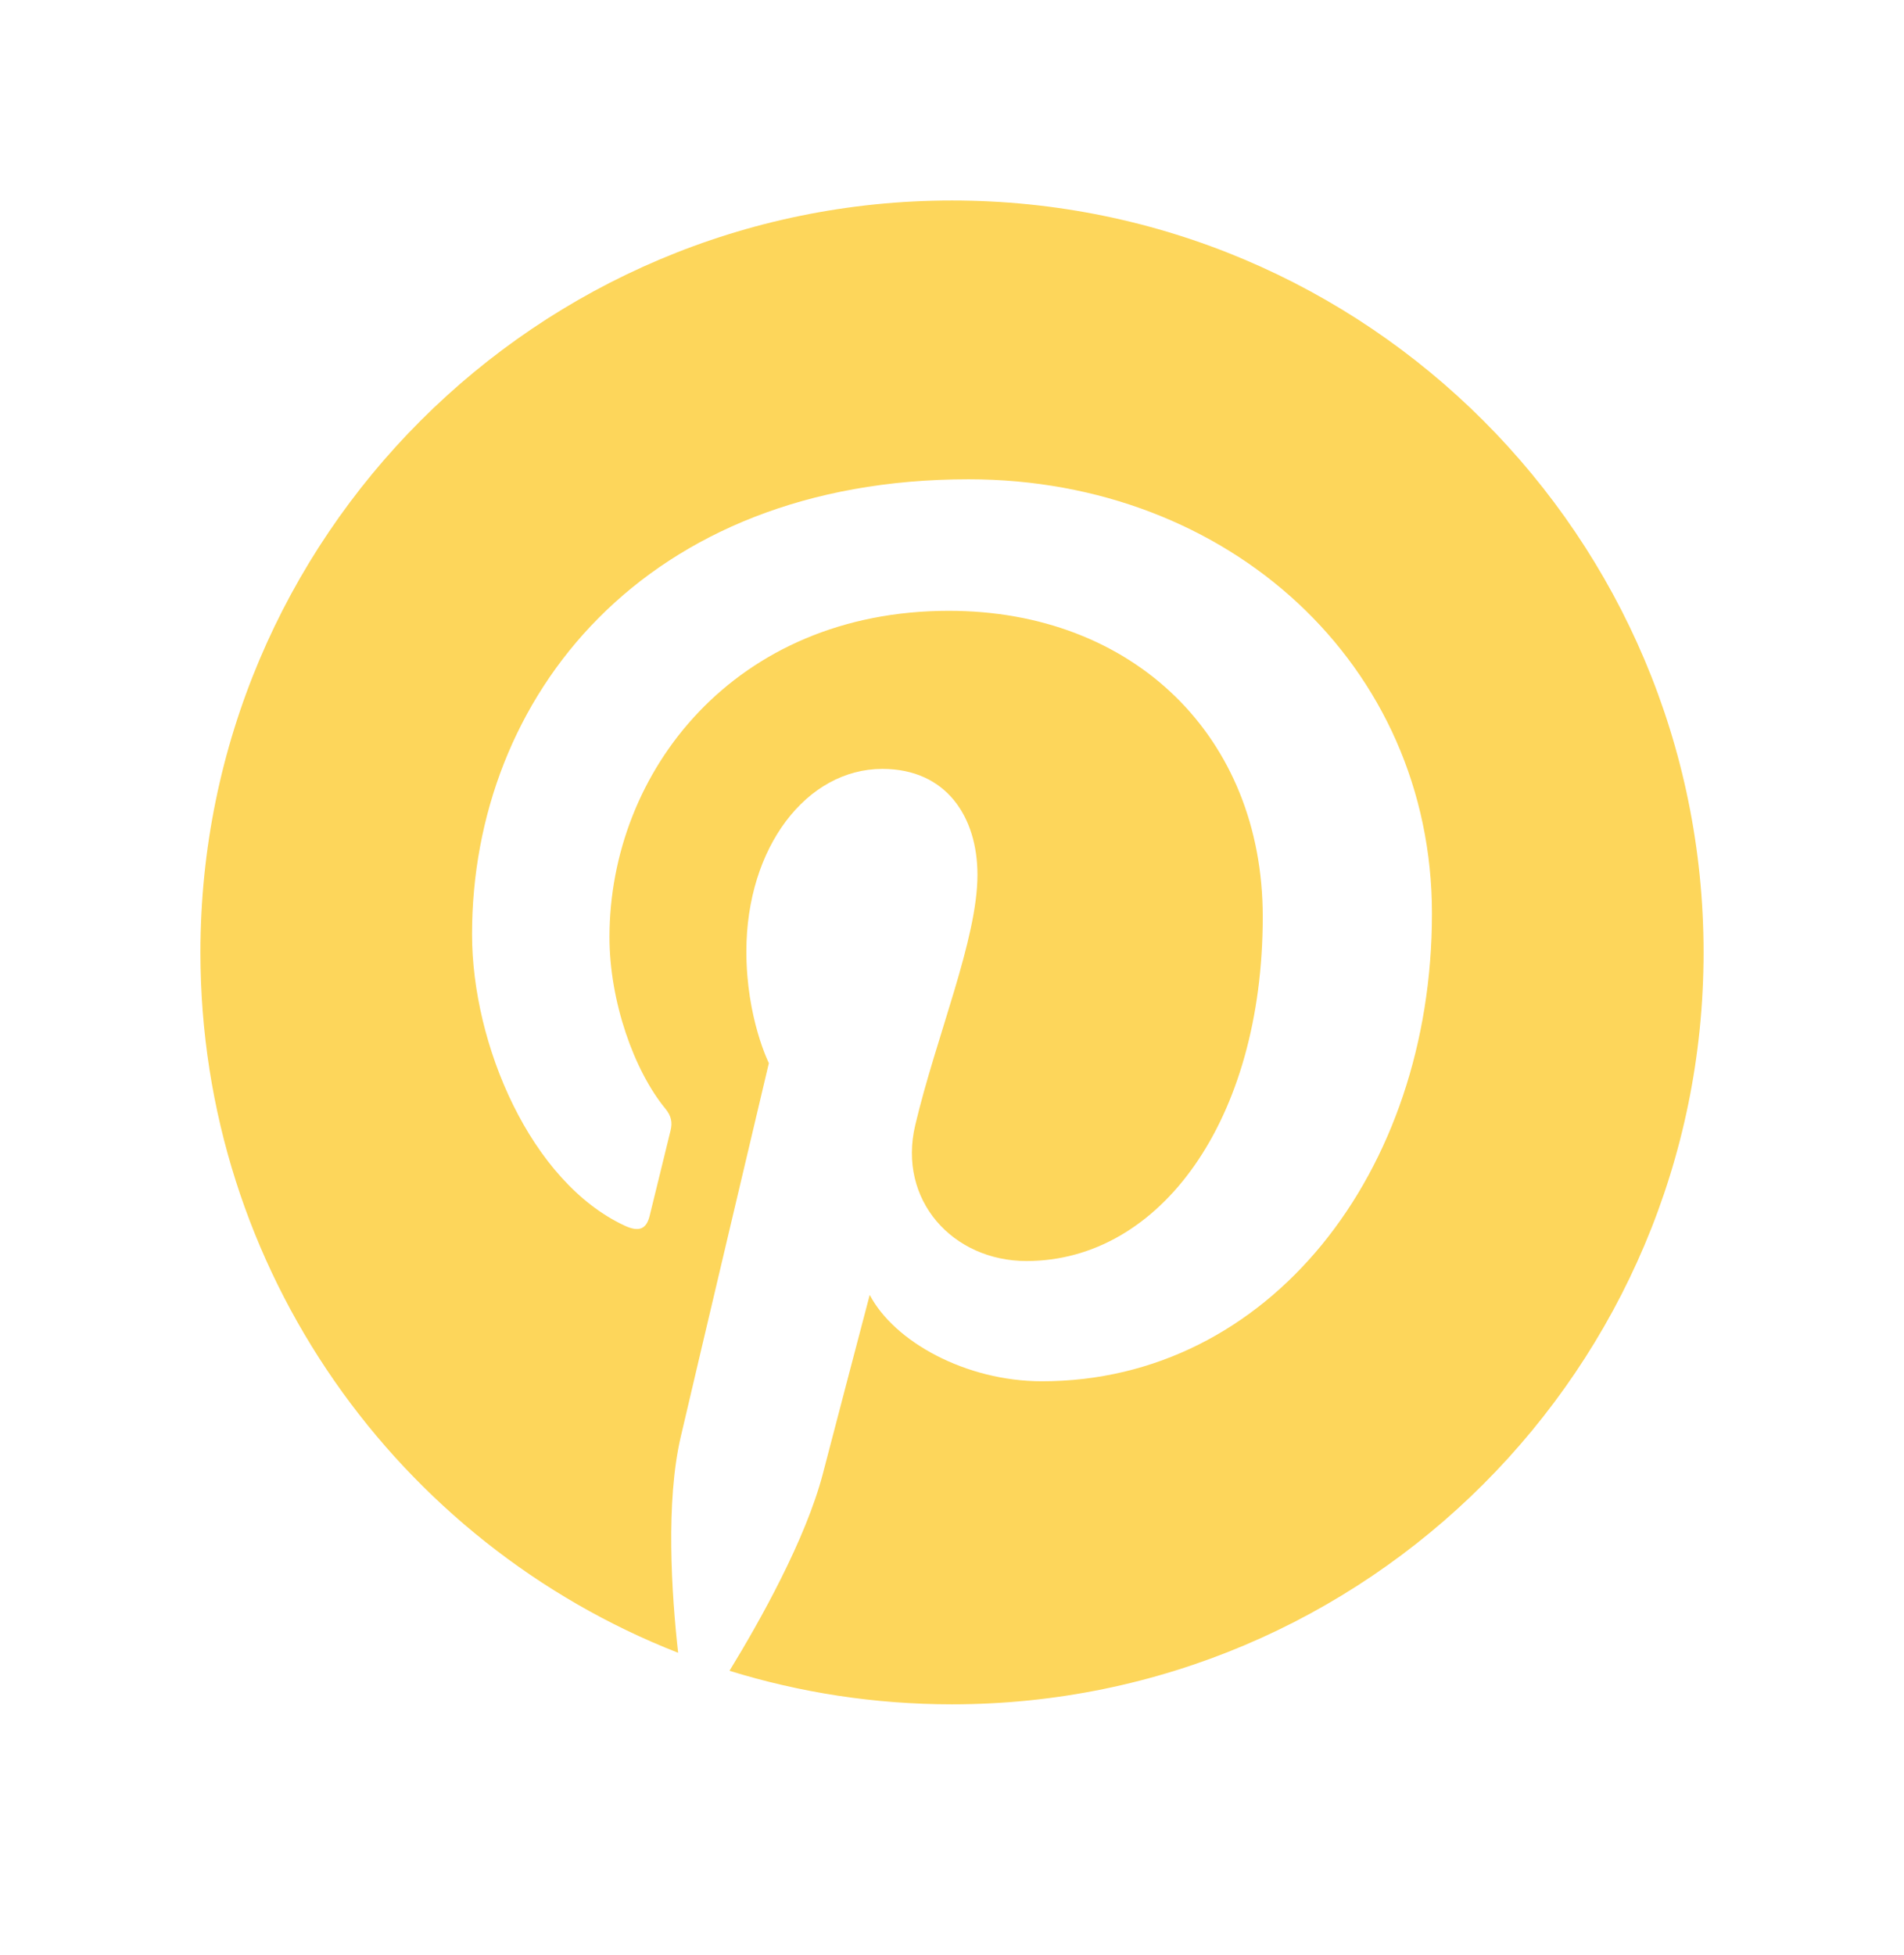 <svg width="38" height="39" viewBox="0 0 38 39" fill="none" xmlns="http://www.w3.org/2000/svg">
<g filter="url(#filter0_d_0_150)">
<path fill-rule="evenodd" clip-rule="evenodd" d="M19 0C10.716 0 4 6.716 4 15.001C4 21.356 7.954 26.789 13.534 28.974C13.402 27.788 13.284 25.962 13.586 24.667C13.858 23.496 15.345 17.21 15.345 17.21C15.345 17.21 14.896 16.312 14.896 14.983C14.896 12.897 16.105 11.34 17.61 11.34C18.89 11.34 19.508 12.301 19.508 13.453C19.508 14.74 18.689 16.664 18.266 18.448C17.912 19.941 19.014 21.158 20.487 21.158C23.153 21.158 25.202 18.347 25.202 14.289C25.202 10.697 22.622 8.186 18.937 8.186C14.669 8.186 12.164 11.387 12.164 14.696C12.164 15.985 12.66 17.368 13.28 18.119C13.402 18.268 13.42 18.398 13.384 18.55C13.27 19.024 13.017 20.043 12.967 20.251C12.902 20.526 12.75 20.584 12.466 20.452C10.592 19.579 9.421 16.84 9.421 14.64C9.421 9.908 12.859 5.562 19.332 5.562C24.535 5.562 28.579 9.271 28.579 14.226C28.579 19.396 25.32 23.557 20.796 23.557C19.276 23.557 17.847 22.767 17.358 21.834C17.358 21.834 16.605 24.698 16.423 25.4C16.084 26.703 15.17 28.337 14.559 29.333C15.962 29.767 17.454 30.002 19 30.002C27.284 30.002 34 23.286 34 15.001C34 6.716 27.284 0 19 0Z" fill="#FDD65B"/>
</g>
<defs>
<filter id="filter0_d_0_150" x="0" y="0" width="38" height="38.002" filterUnits="userSpaceOnUse" color-interpolation-filters="sRGB">
<feFlood flood-opacity="0" result="BackgroundImageFix"/>
<feColorMatrix in="SourceAlpha" type="matrix" values="0 0 0 0 0 0 0 0 0 0 0 0 0 0 0 0 0 0 127 0" result="hardAlpha"/>
<feOffset dy="4"/>
<feGaussianBlur stdDeviation="2"/>
<feComposite in2="hardAlpha" operator="out"/>
<feColorMatrix type="matrix" values="0 0 0 0 0 0 0 0 0 0 0 0 0 0 0 0 0 0 0.25 0"/>
<feBlend mode="normal" in2="BackgroundImageFix" result="effect1_dropShadow_0_150"/>
<feBlend mode="normal" in="SourceGraphic" in2="effect1_dropShadow_0_150" result="shape"/>
</filter>
</defs>
</svg>
